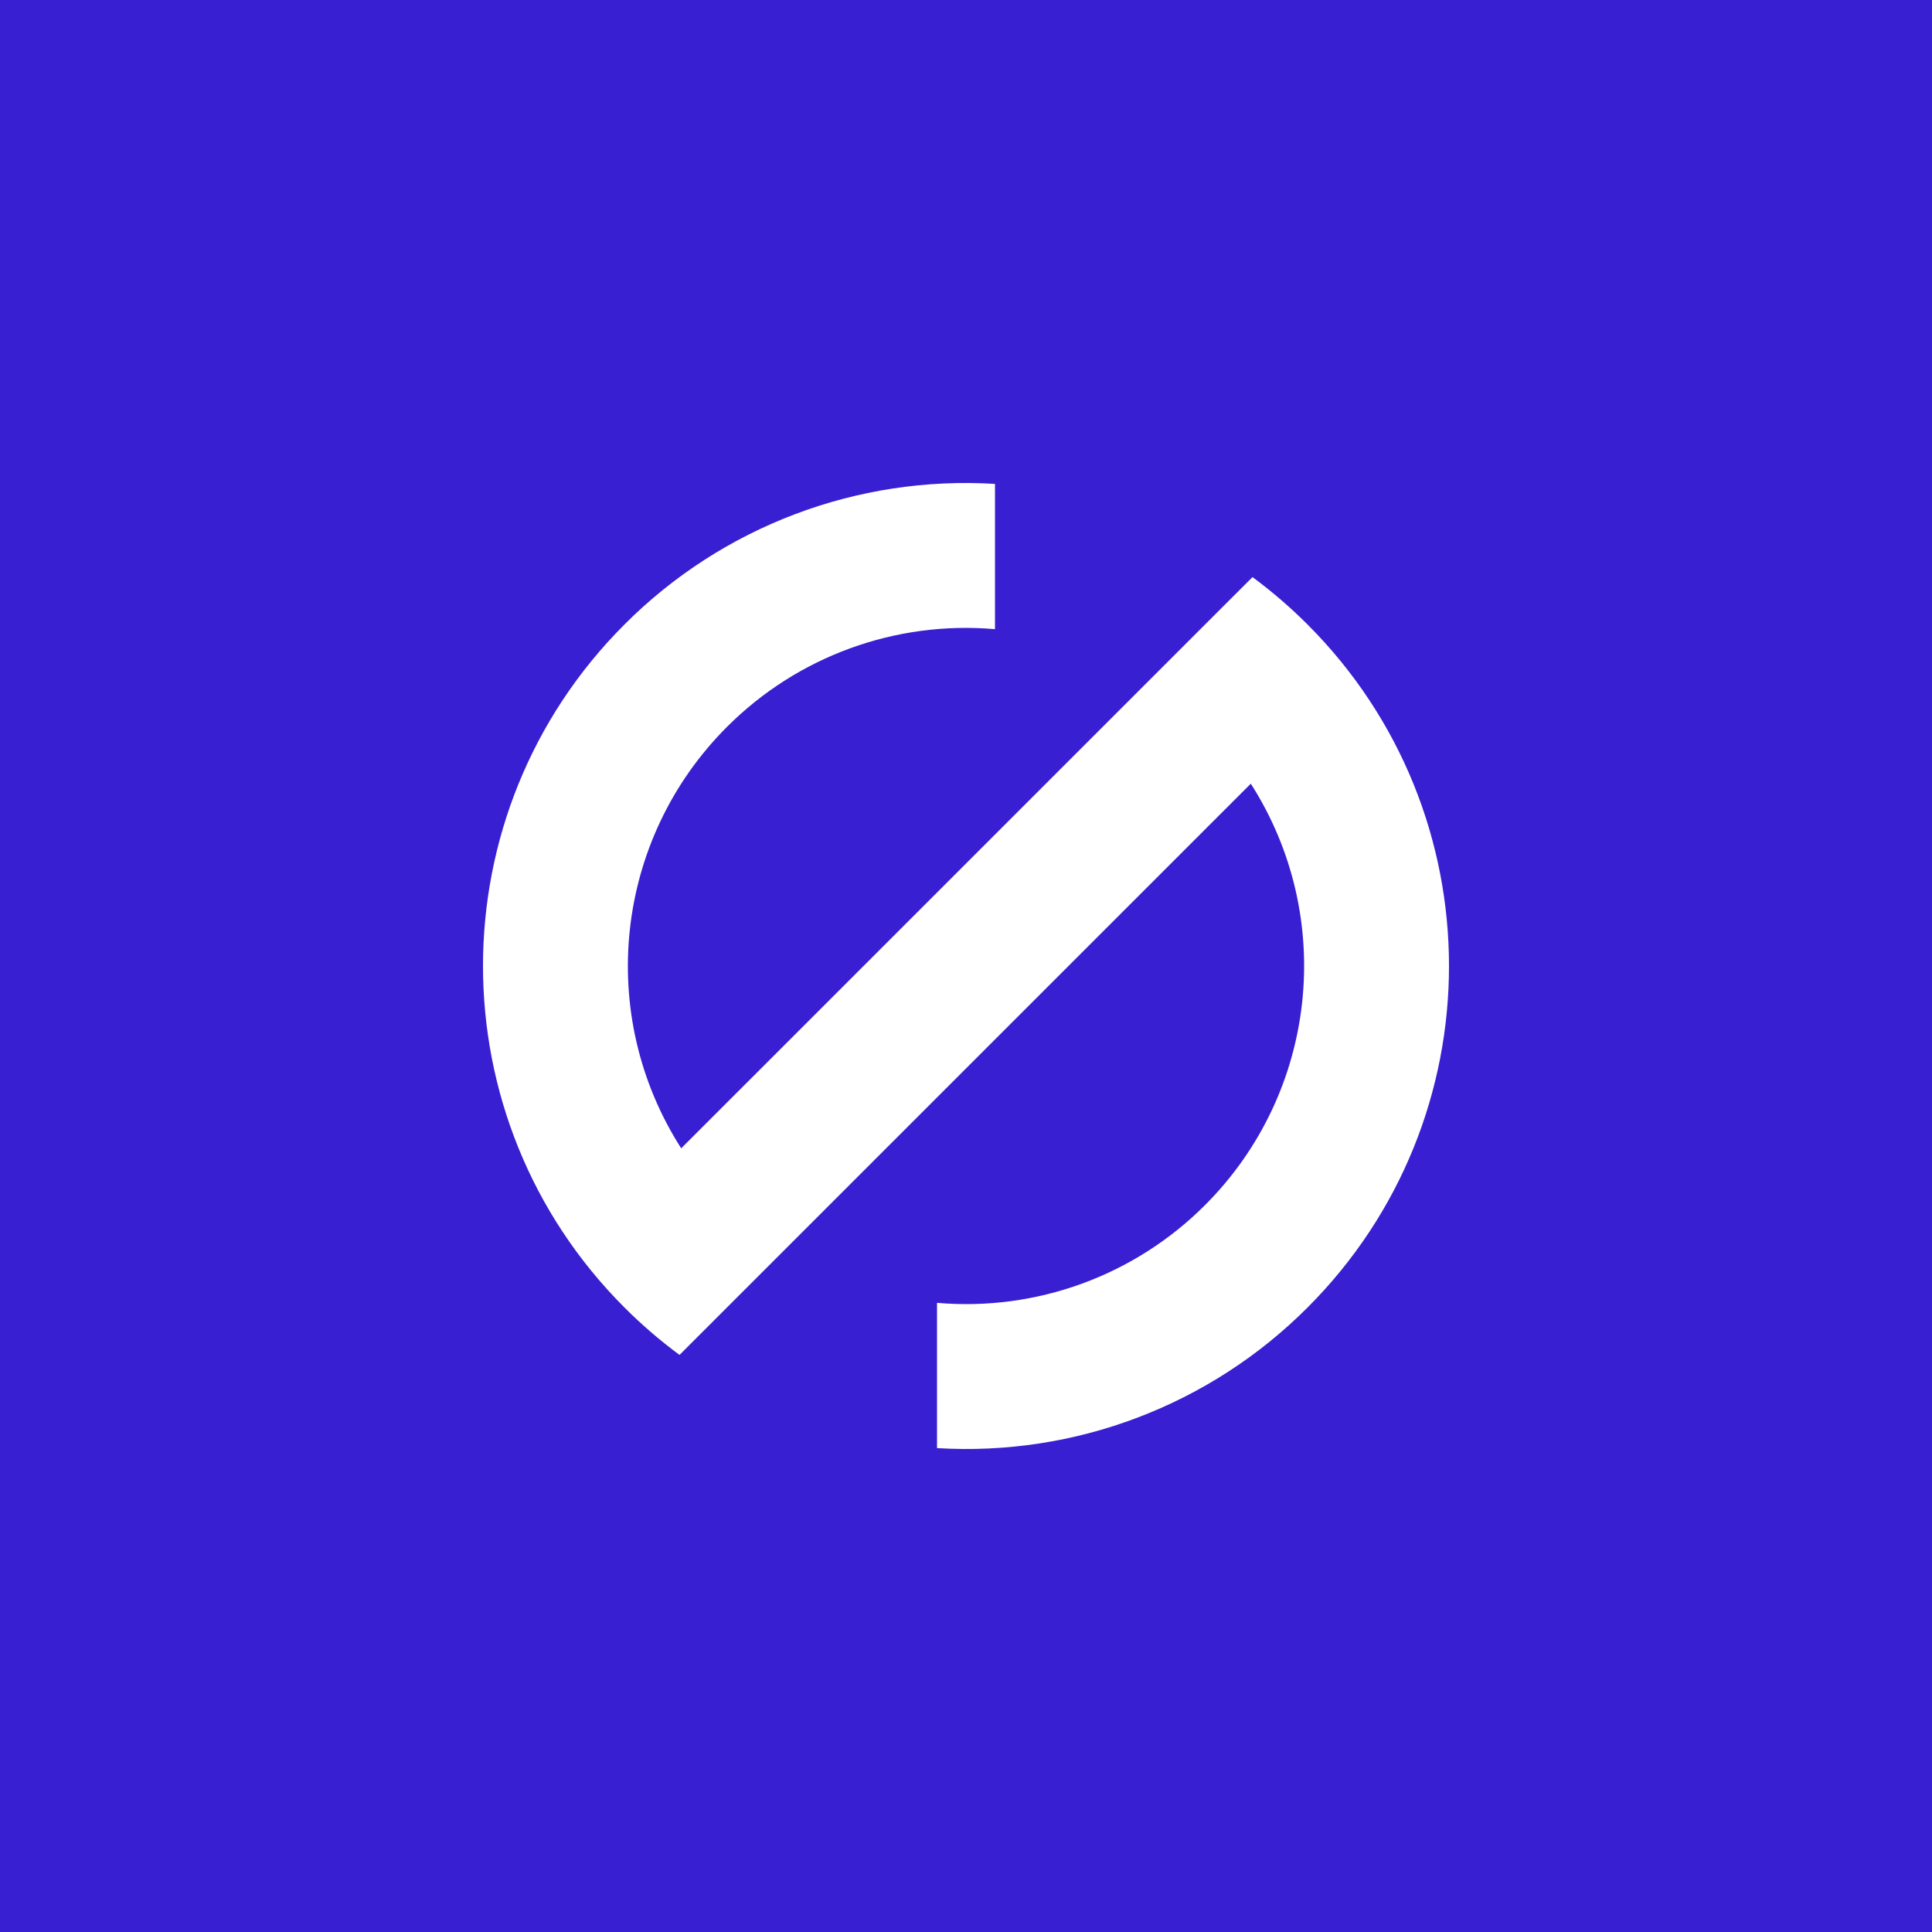 <svg width="256" height="256" viewBox="0 0 256 256" fill="none" xmlns="http://www.w3.org/2000/svg">
<rect width="256" height="256" fill="#381FD1"/>
<path fill-rule="evenodd" clip-rule="evenodd" d="M124.16 191.881V172.633C137.333 173.779 150.338 169.035 159.678 159.676C174.558 144.795 177.079 121.567 165.738 103.841L103.839 165.735L90.039 179.533C87.454 177.624 85.016 175.524 82.745 173.251C57.752 148.261 57.752 107.741 82.745 82.748C95.68 69.785 113.56 63.001 131.84 64.119V83.367C118.666 82.221 105.662 86.965 96.321 96.324C81.442 111.205 78.921 134.433 90.262 152.159L152.161 90.266L165.961 76.468C168.546 78.377 170.984 80.477 173.255 82.75C198.248 107.74 198.248 148.26 173.255 173.253C160.32 186.215 142.439 193 124.16 191.881Z" fill="white"/>
</svg>
